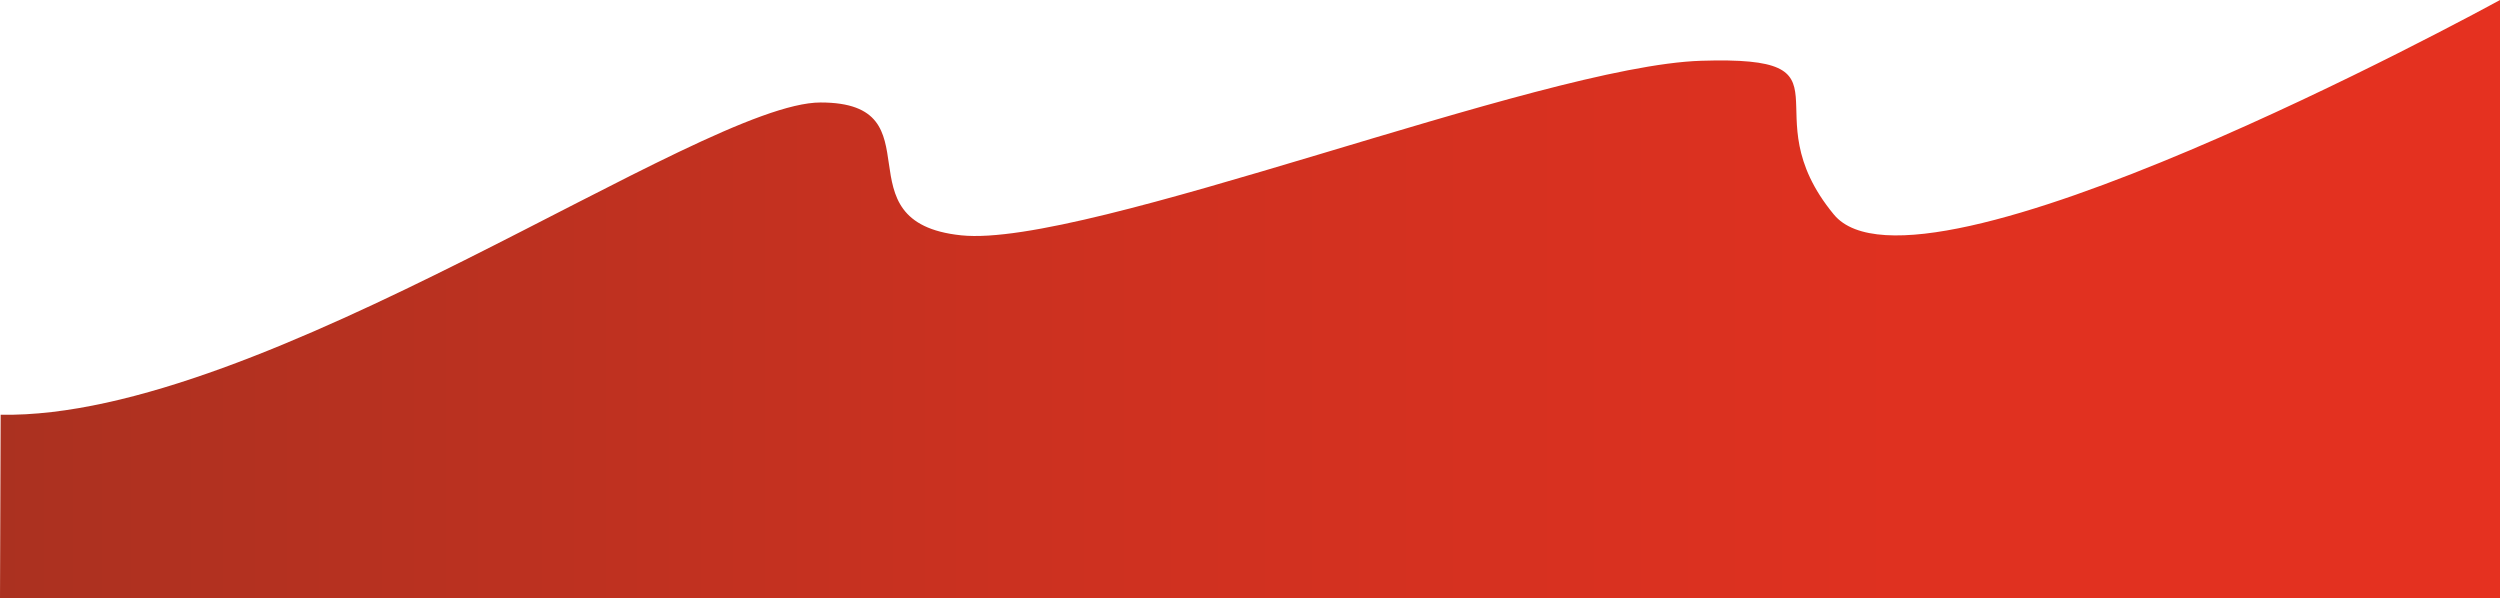 <svg xmlns="http://www.w3.org/2000/svg" xmlns:xlink="http://www.w3.org/1999/xlink" viewBox="0 0 1366.05 326.87"><defs><style>.cls-1{fill:url(#Dégradé_sans_nom_4);}</style><linearGradient id="Dégradé_sans_nom_4" y1="163.44" x2="1366.05" y2="163.44" gradientTransform="translate(1366.05 326.87) rotate(180)" gradientUnits="userSpaceOnUse"><stop offset="0" stop-color="#e53120"/><stop offset="0.24" stop-color="#df3120"/><stop offset="0.56" stop-color="#ce3120"/><stop offset="0.93" stop-color="#b13120"/><stop offset="1" stop-color="#ab3120"/></linearGradient></defs><g id="Calque_2" data-name="Calque 2"><g id="Calque_1-2" data-name="Calque 1"><path class="cls-1" d="M0,326.87H1366.05V0h0c-12.5,6.84-318,173-364,117.21-47-56.94,15.65-86.83-72.6-84S593.55,135.71,525.23,128.59,513.84,56,448.37,56,143.76,229.28.36,226.62Z"/></g></g></svg>